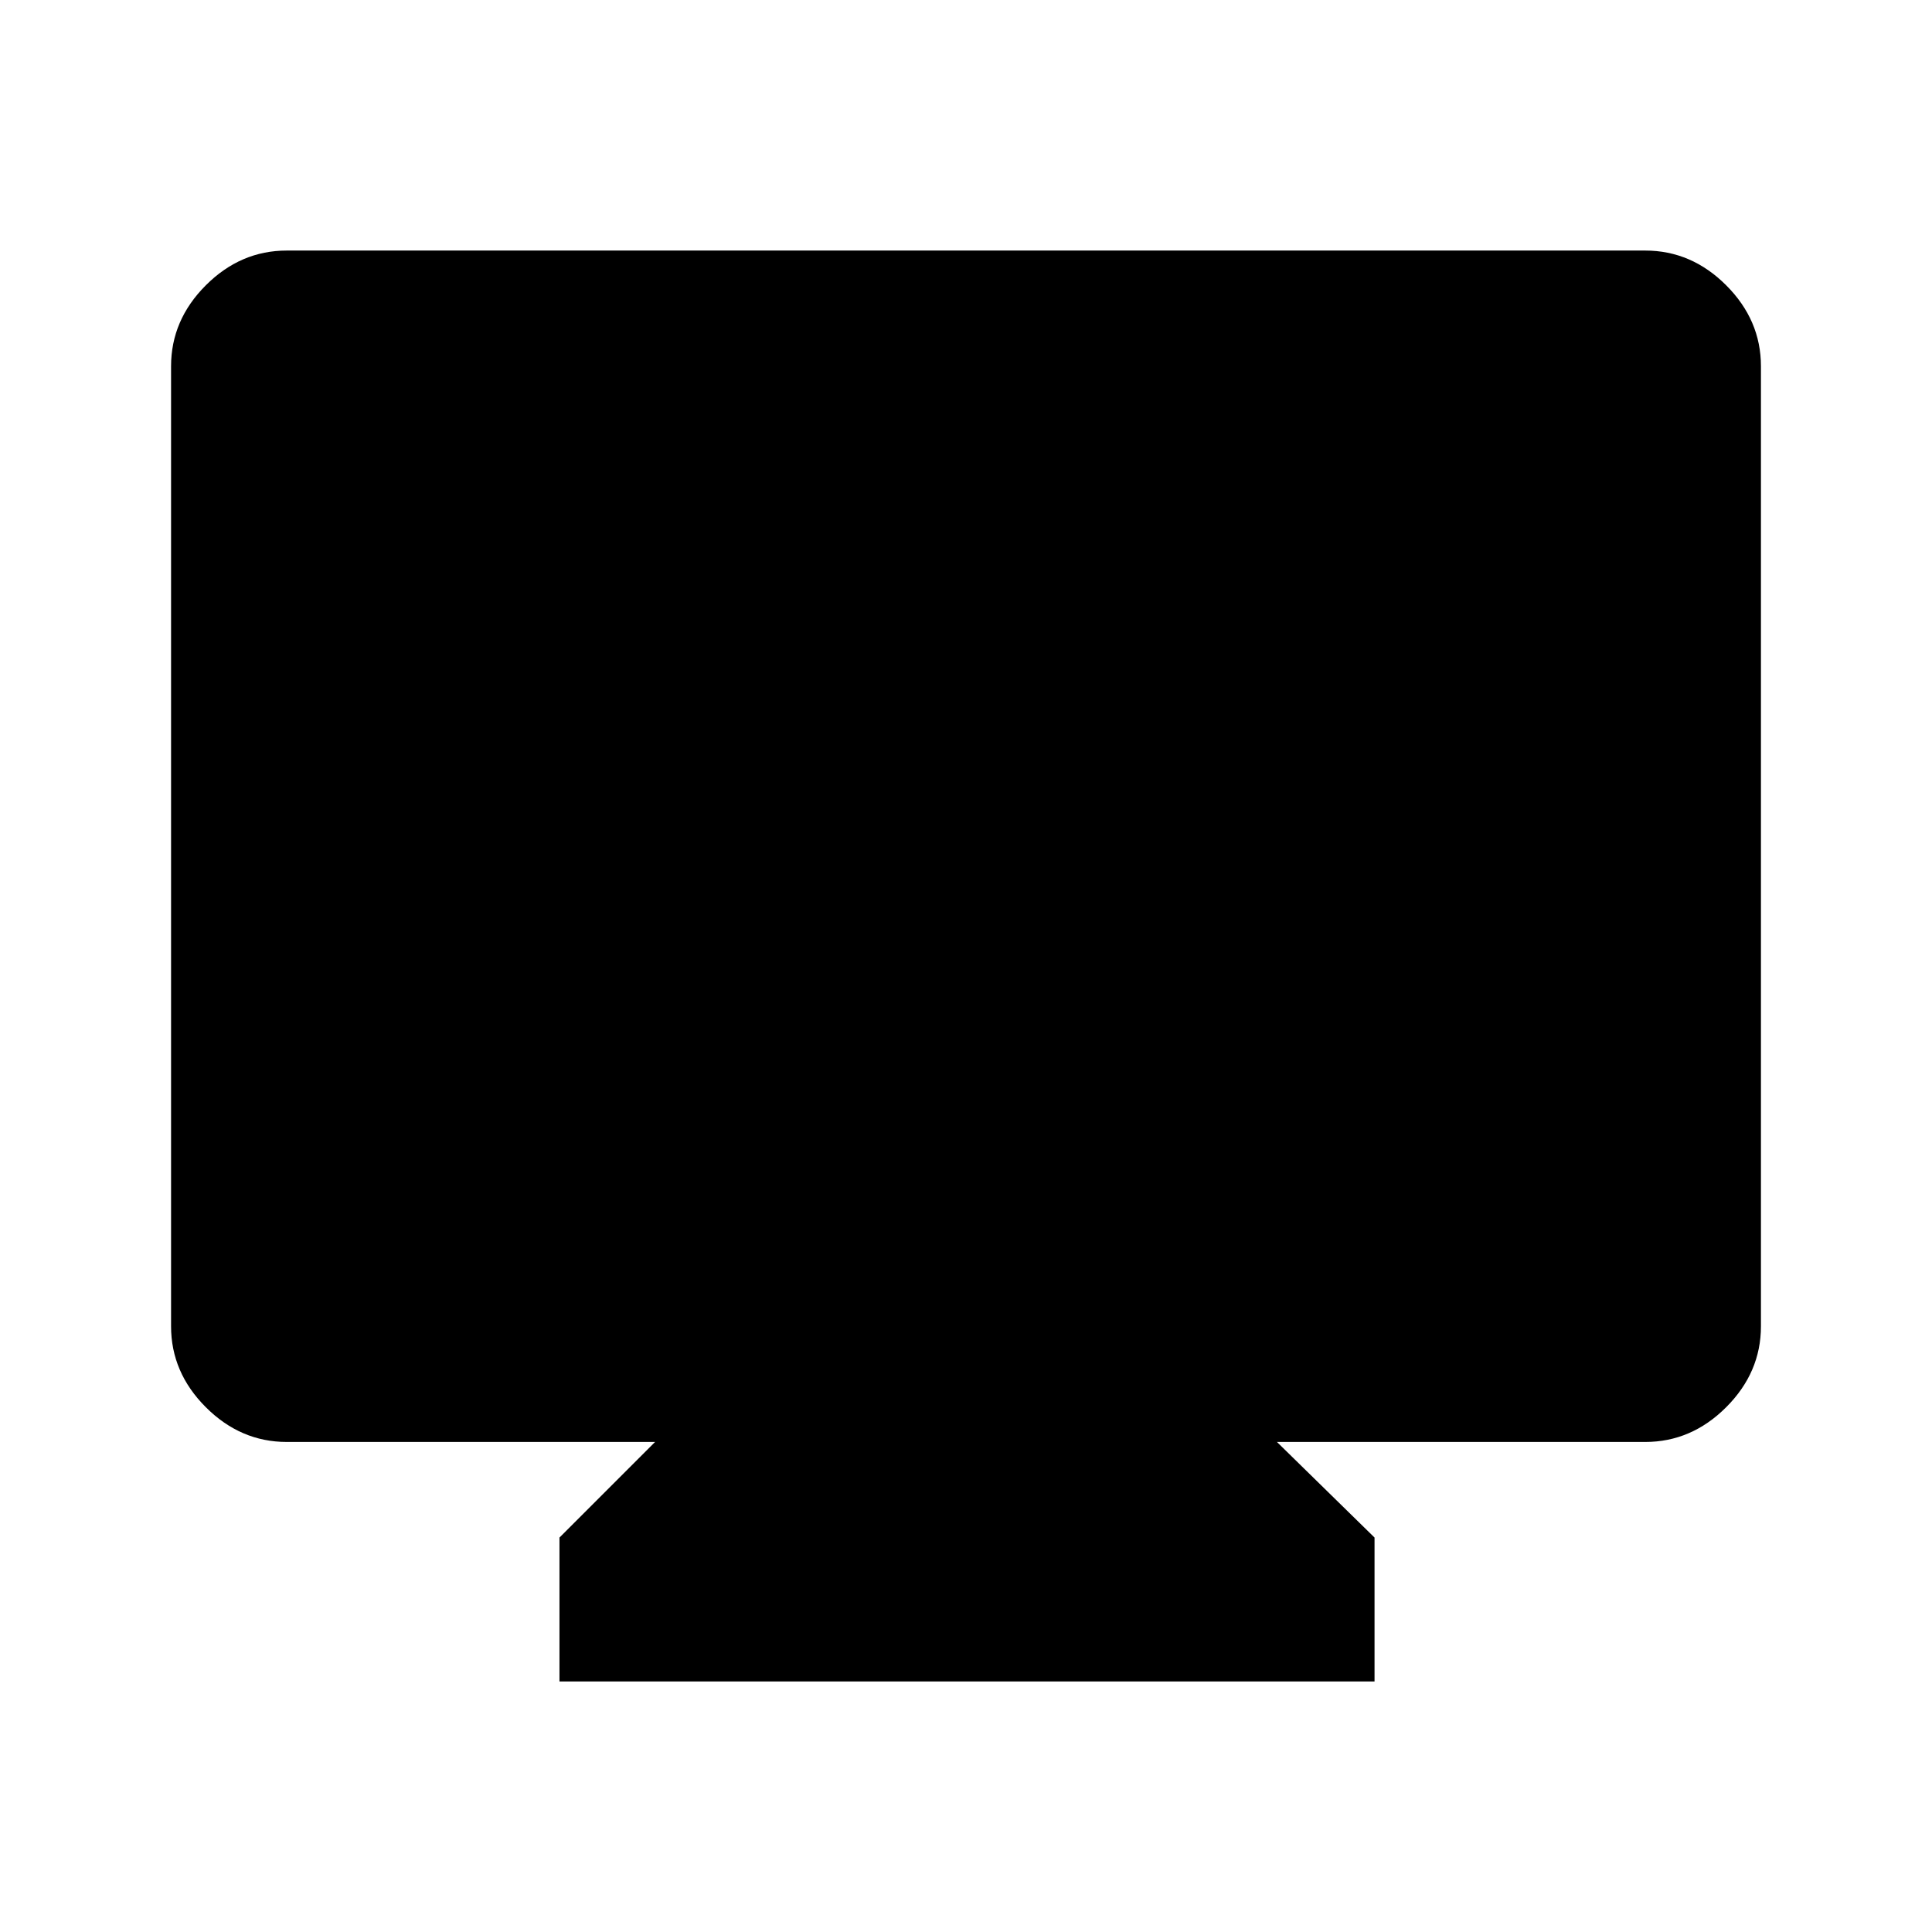 <svg xmlns="http://www.w3.org/2000/svg" height="48" viewBox="0 -960 960 960" width="48"><path d="M278-124.5V-196l47.5-47.5h-183q-22.969 0-40.234-17.266Q85-278.031 85-301v-477q0-22.969 17.266-40.234Q119.531-835.5 142.5-835.5h675q22.969 0 40.234 17.266Q875-800.969 875-778v477q0 22.969-17.266 40.234Q840.469-243.5 817.5-243.5h-183L683-196v71.5H278Z"/></svg>